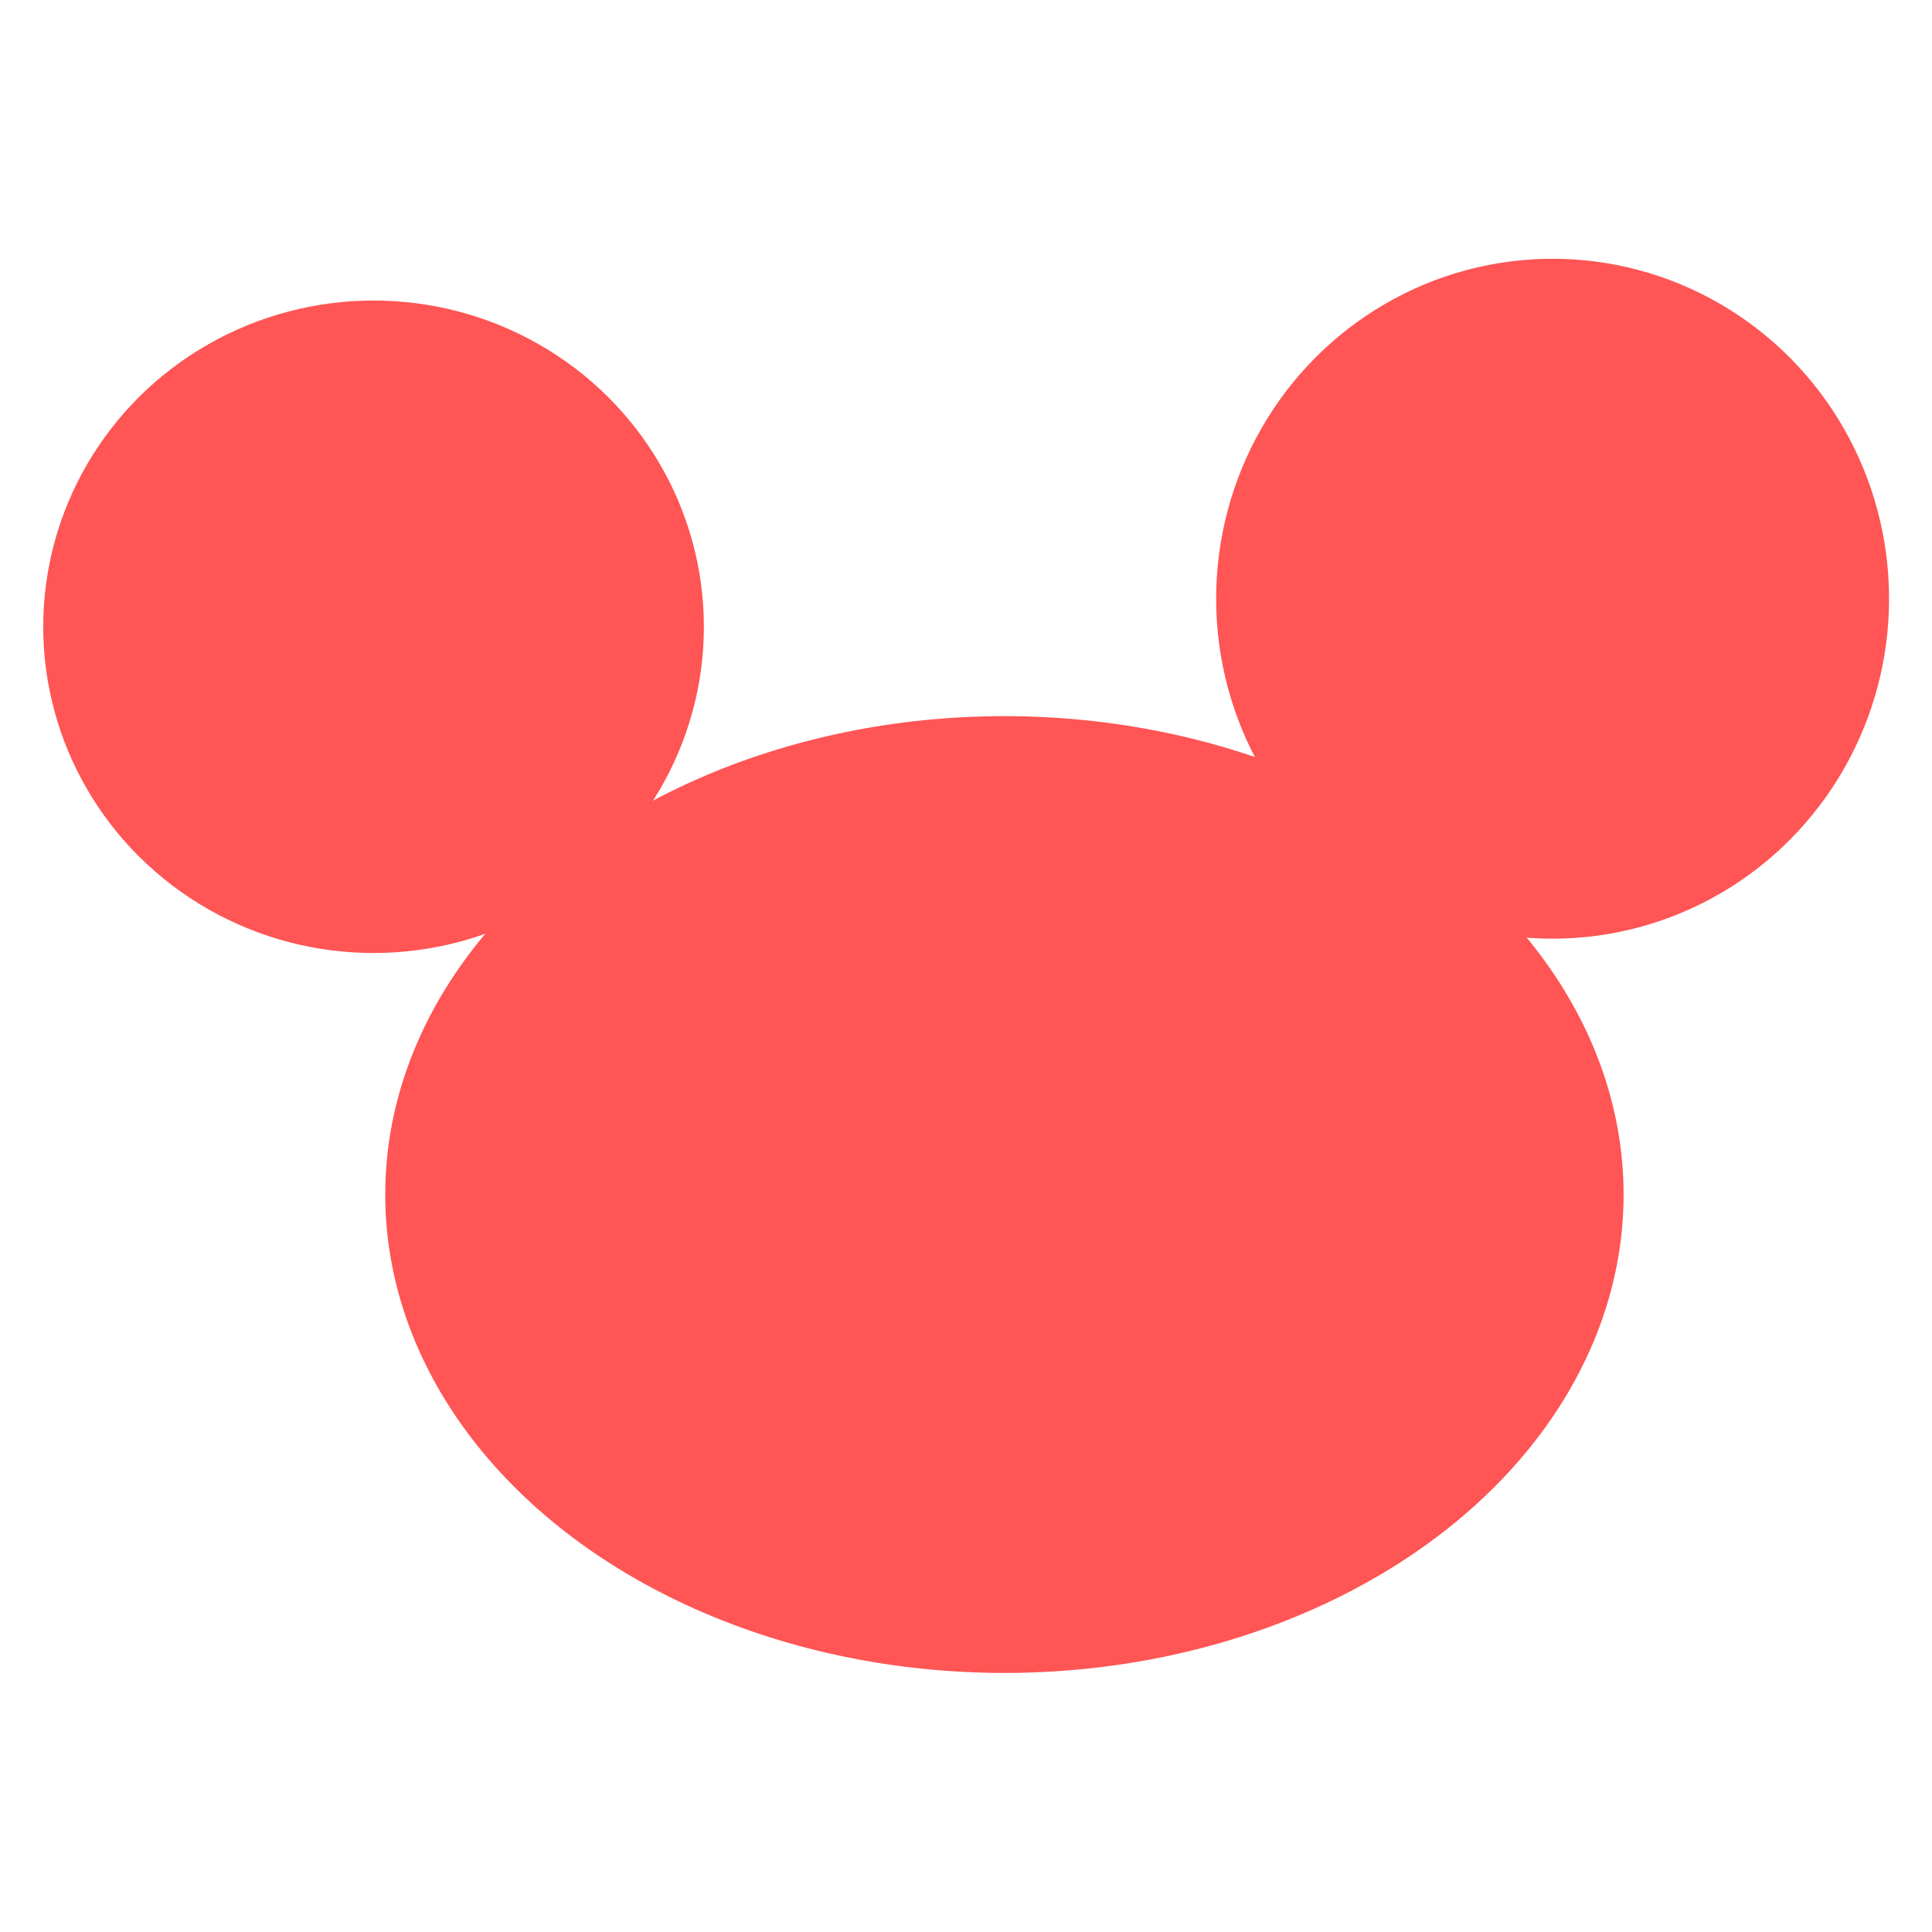 <?xml version="1.0" encoding="UTF-8"?>
<!-- Created with Inkscape (http://www.inkscape.org/) -->
<svg width="25" height="25" version="1.1" viewBox="0 0 6.615 6.615" xmlns="http://www.w3.org/2000/svg">
 <g transform="translate(-.157 .096)" fill="#f55" stroke-width="0">
  <ellipse cx="3.596" cy="3.994" rx="2.12" ry="1.638"/>
  <ellipse cx="1.436" cy="2.05" rx="1.131" ry="1.117"/>
  <ellipse cx="5.473" cy="1.954" rx="1.152" ry="1.164"/>
 </g>
</svg>